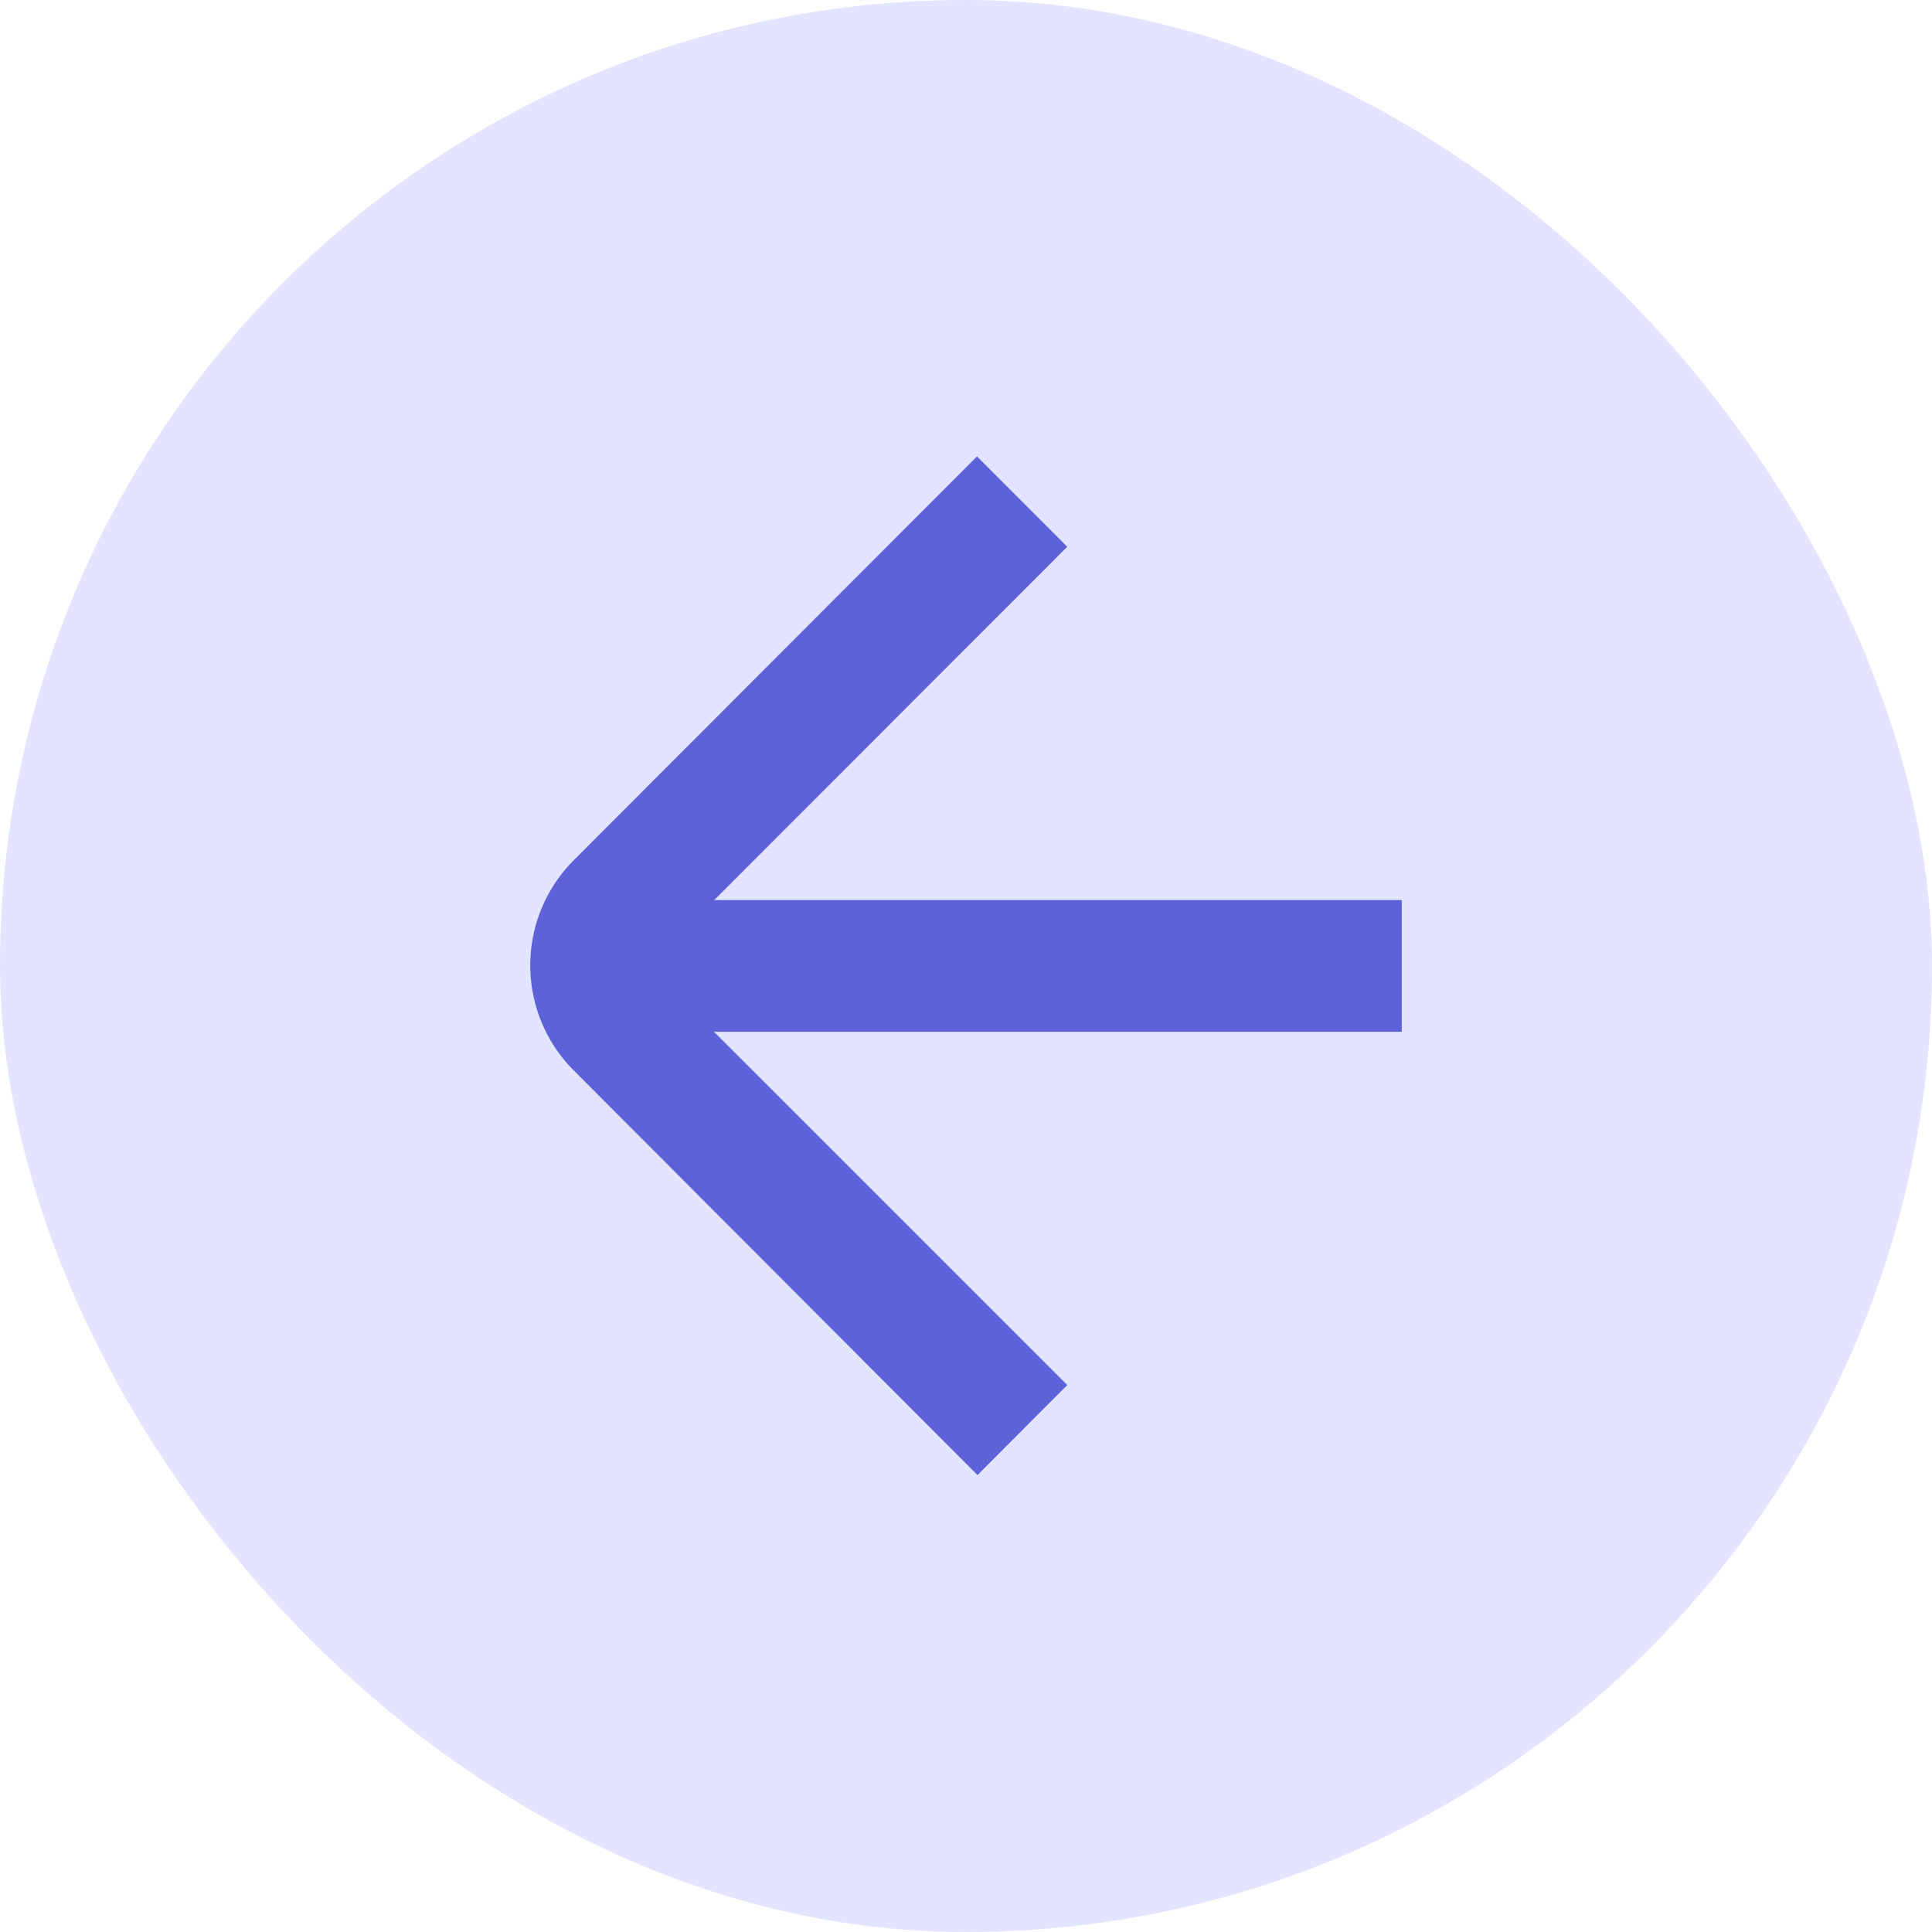 <svg xmlns="http://www.w3.org/2000/svg" width="22" height="22" viewBox="0 0 22 22">
  <g id="Group_65417" data-name="Group 65417" transform="translate(-248 -576)">
    <rect id="Rectangle_7781" data-name="Rectangle 7781" width="22" height="22" rx="11" transform="translate(248 576)" fill="#e3e4ff" opacity="0.999"/>
    <g id="Group_61514" data-name="Group 61514" transform="translate(282.755 592.797) rotate(180)">
      <path id="angle-right" d="M7.028,11.6,11.621,7a1.694,1.694,0,0,0,0-2.391L7.022,0,6,1.025l4.6,4.6a.242.242,0,0,1,0,.342L6,10.571Z" transform="translate(16.602)" fill="#5d62d8"/>
      <path id="Path_26263" data-name="Path 26263" d="M1576.056,7076.932h9.325" transform="translate(-1557.263 -7071.134)" fill="none" stroke="#5d62d8" stroke-width="1.5"/>
    </g>
  </g>
</svg>
